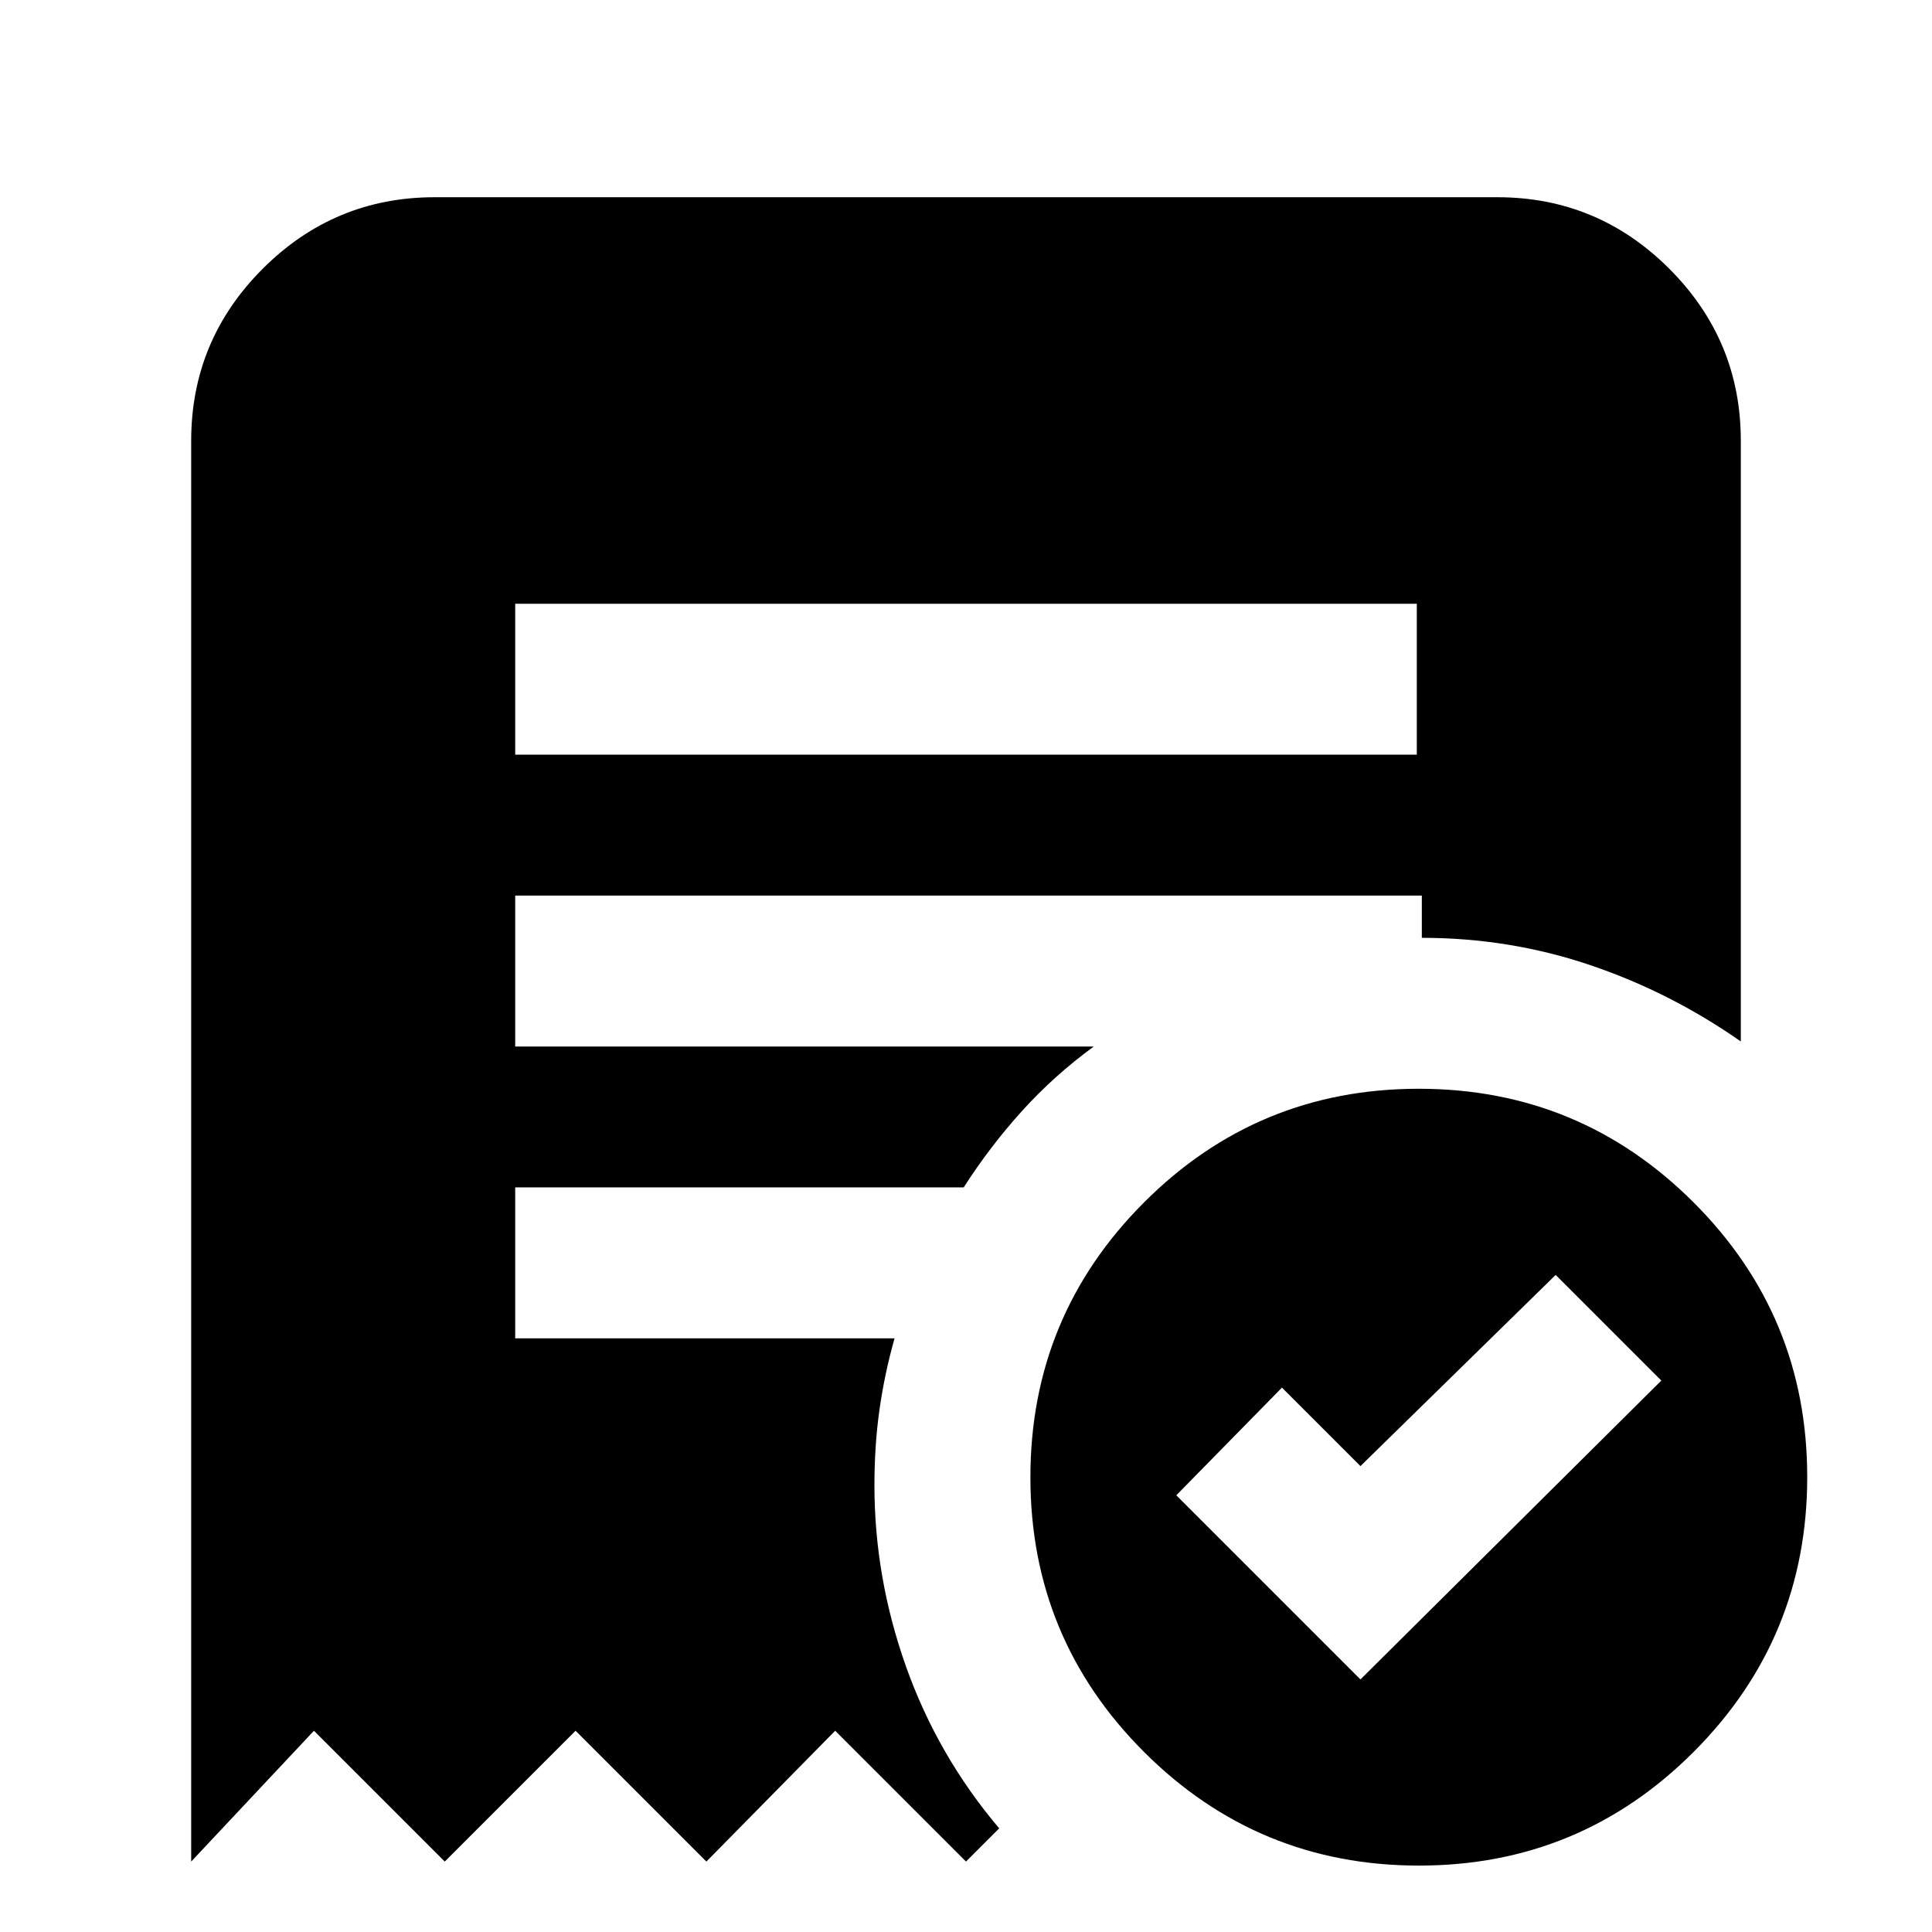 <svg xmlns="http://www.w3.org/2000/svg" height="24" viewBox="0 -960 960 960" width="24"><path d="M676-125.5 825.5-274 773-326.5l-97 95-39-39-52.5 53.5 91.5 91.5ZM256-585h448v-75H256v75ZM705.07-33Q625-33 568.5-89.43 512-145.87 512-225.93q0-80.07 56.43-136.57 56.44-56.5 136.5-56.5 80.07 0 136.57 56.43 56.5 56.44 56.5 136.5Q898-146 841.57-89.5 785.13-33 705.07-33ZM95-35v-706q0-49.91 35.54-85.46Q166.09-862 216-862h528q49.91 0 85.46 35.54Q865-790.91 865-741v298.5q-35-24.5-75-38T706.5-494v-21H256v75h287.5q-19.61 14.32-35.55 31.91Q492-390.5 478.86-370H256v75h188.5q-5 17.75-7.5 35.51-2.5 17.76-2.5 37.49 0 46 15.75 90.25T496.5-51.5L480-35l-65-65-64 65-65-65-65 65-65-65-61 65Z"/></svg>